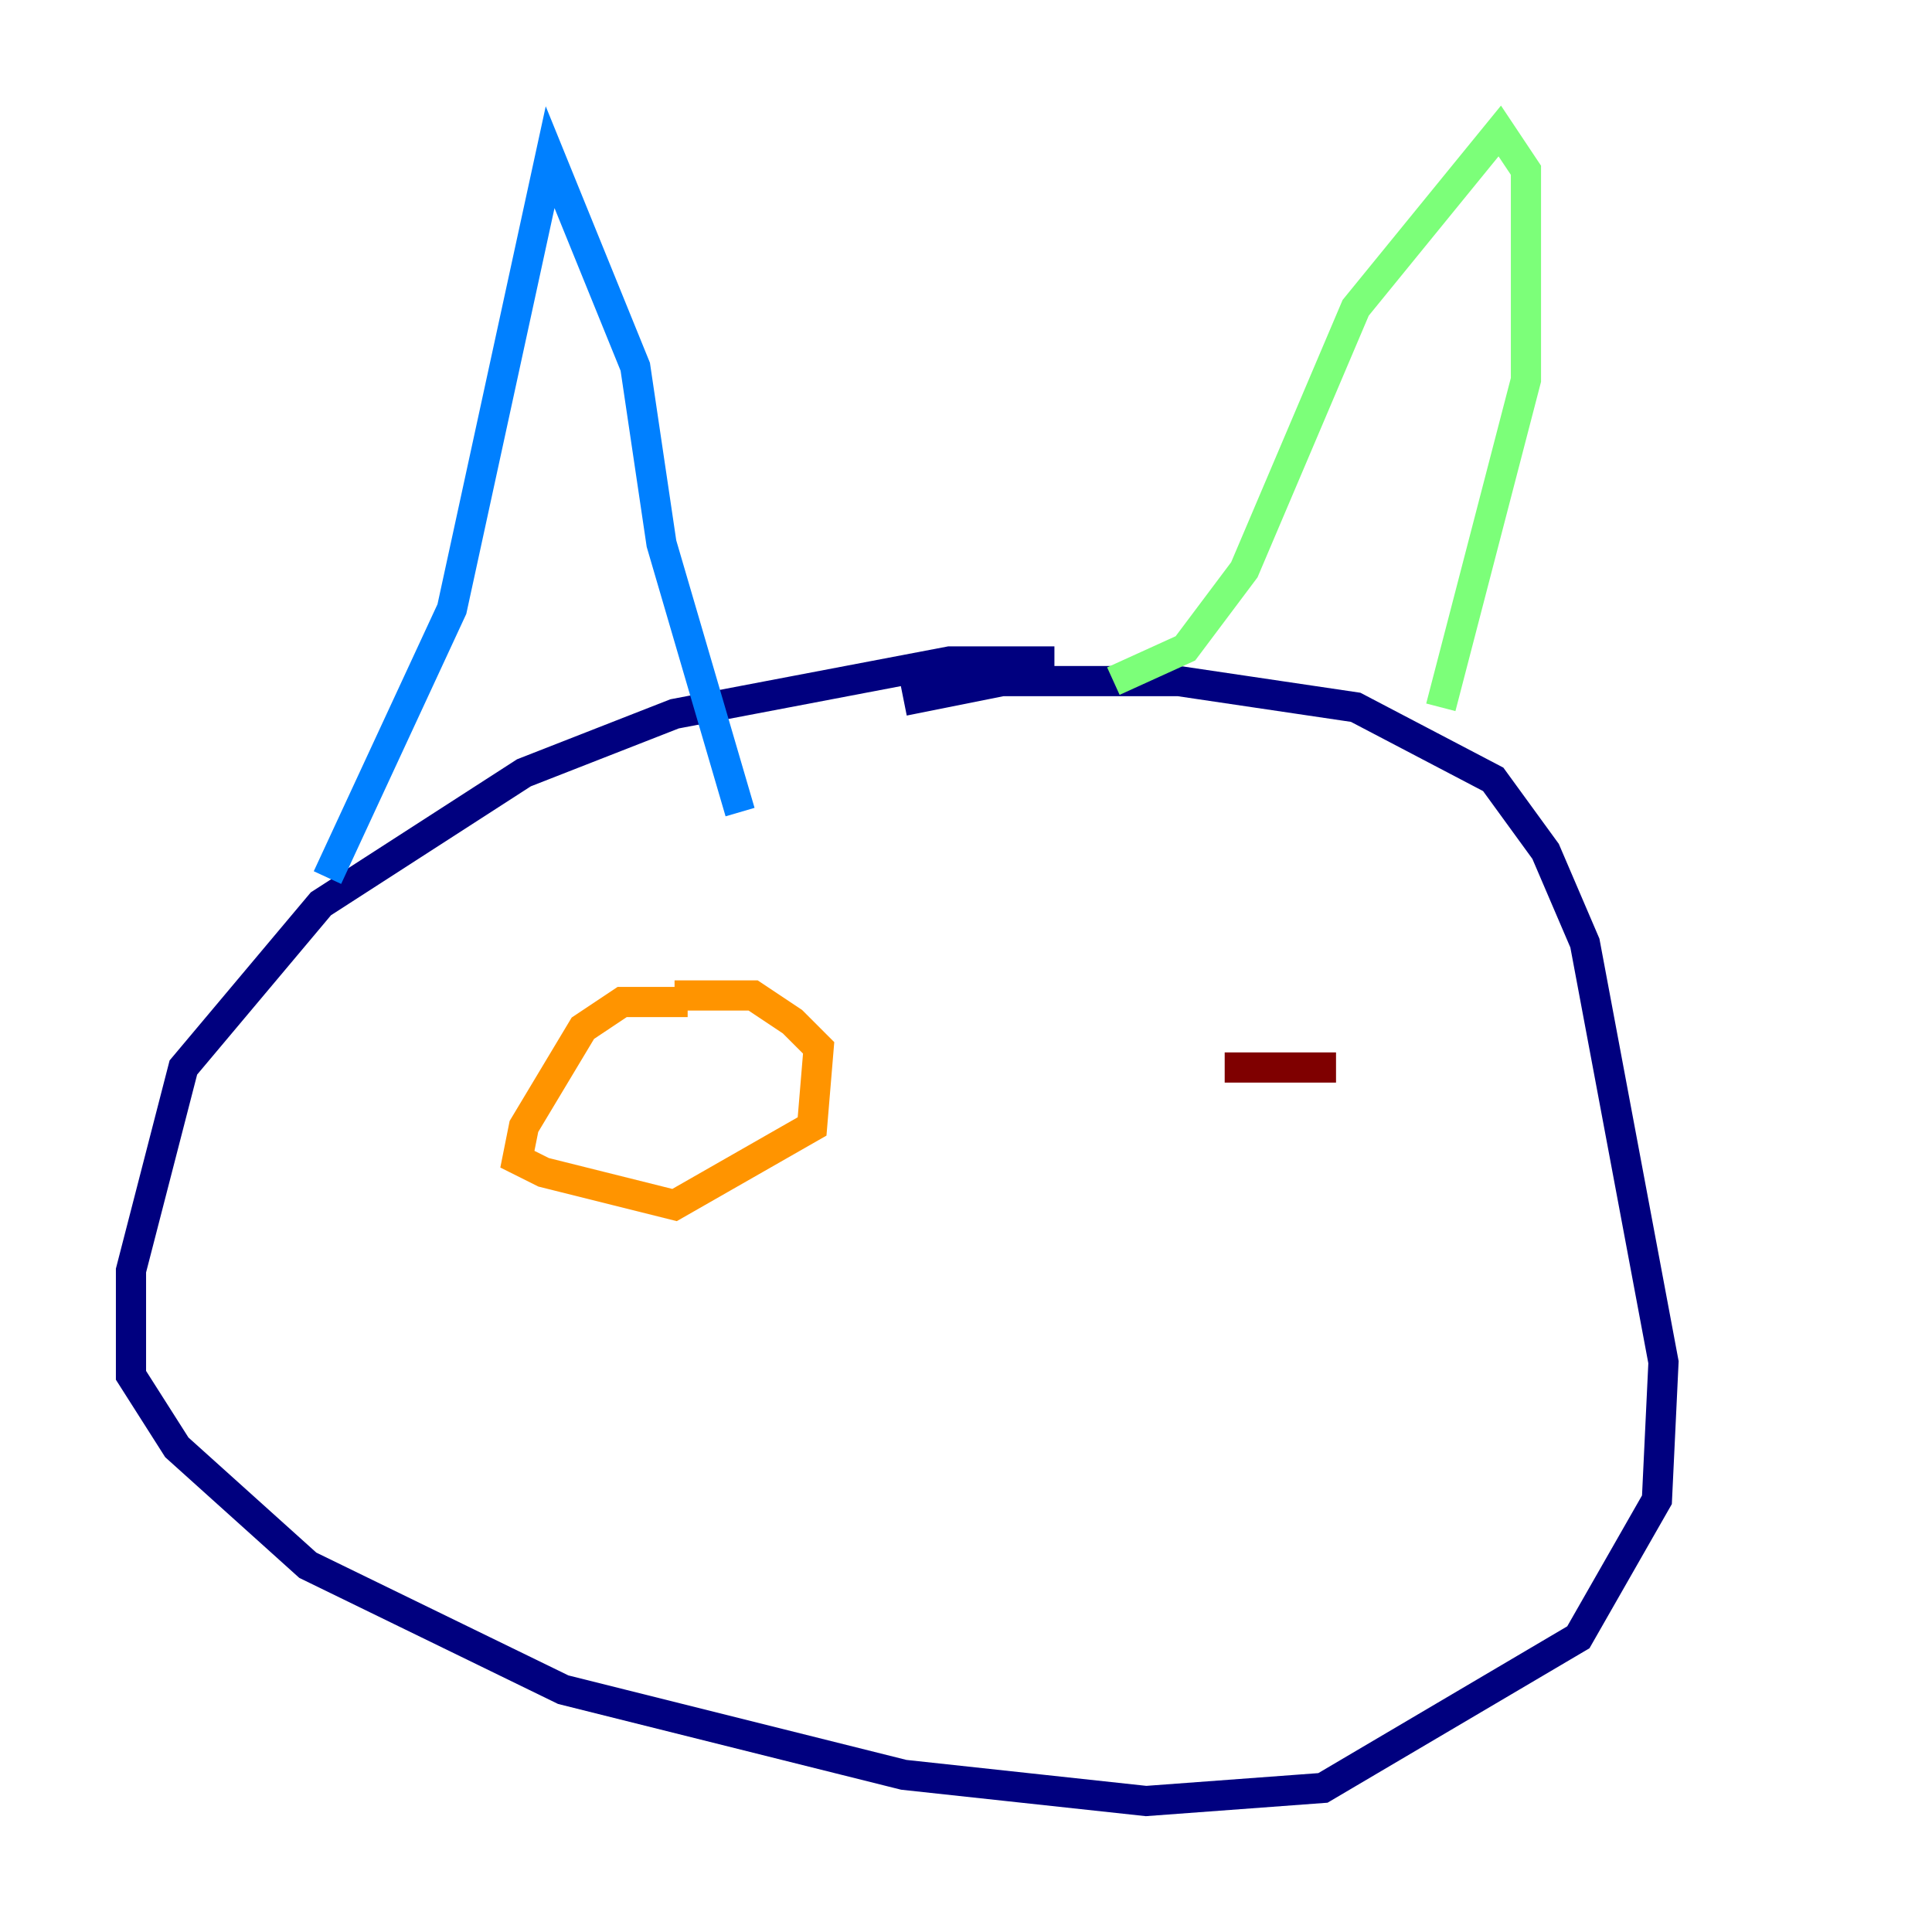 <?xml version="1.0" encoding="utf-8" ?>
<svg baseProfile="tiny" height="128" version="1.2" viewBox="0,0,128,128" width="128" xmlns="http://www.w3.org/2000/svg" xmlns:ev="http://www.w3.org/2001/xml-events" xmlns:xlink="http://www.w3.org/1999/xlink"><defs /><polyline fill="none" points="69.858,43.824 62.915,43.824 44.691,47.295 34.712,51.2 21.261,59.878 12.149,70.725 8.678,84.176 8.678,91.119 11.715,95.891 20.393,103.702 37.315,111.946 59.878,117.586 75.932,119.322 87.647,118.454 104.57,108.475 109.776,99.363 110.21,90.251 105.003,62.481 102.4,56.407 98.929,51.634 89.817,46.861 78.102,45.125 66.386,45.125 59.878,46.427" stroke="#00007f" stroke-width="2" /><polyline fill="none" points="21.695,58.142 29.939,40.352 36.447,10.414 42.088,24.298 43.824,36.014 49.031,53.803" stroke="#0080ff" stroke-width="2" /><polyline fill="none" points="73.763,45.125 78.536,42.956 82.441,37.749 89.817,20.393 99.363,8.678 101.098,11.281 101.098,25.166 95.458,46.861" stroke="#7cff79" stroke-width="2" /><polyline fill="none" points="45.559,66.386 41.22,66.386 38.617,68.122 34.712,74.63 34.278,76.8 36.014,77.668 44.691,79.837 53.803,74.63 54.237,69.424 52.502,67.688 49.898,65.953 44.691,65.953" stroke="#ff9400" stroke-width="2" /><polyline fill="none" points="88.515,70.725 81.139,70.725" stroke="#7f0000" stroke-width="2" /></svg>